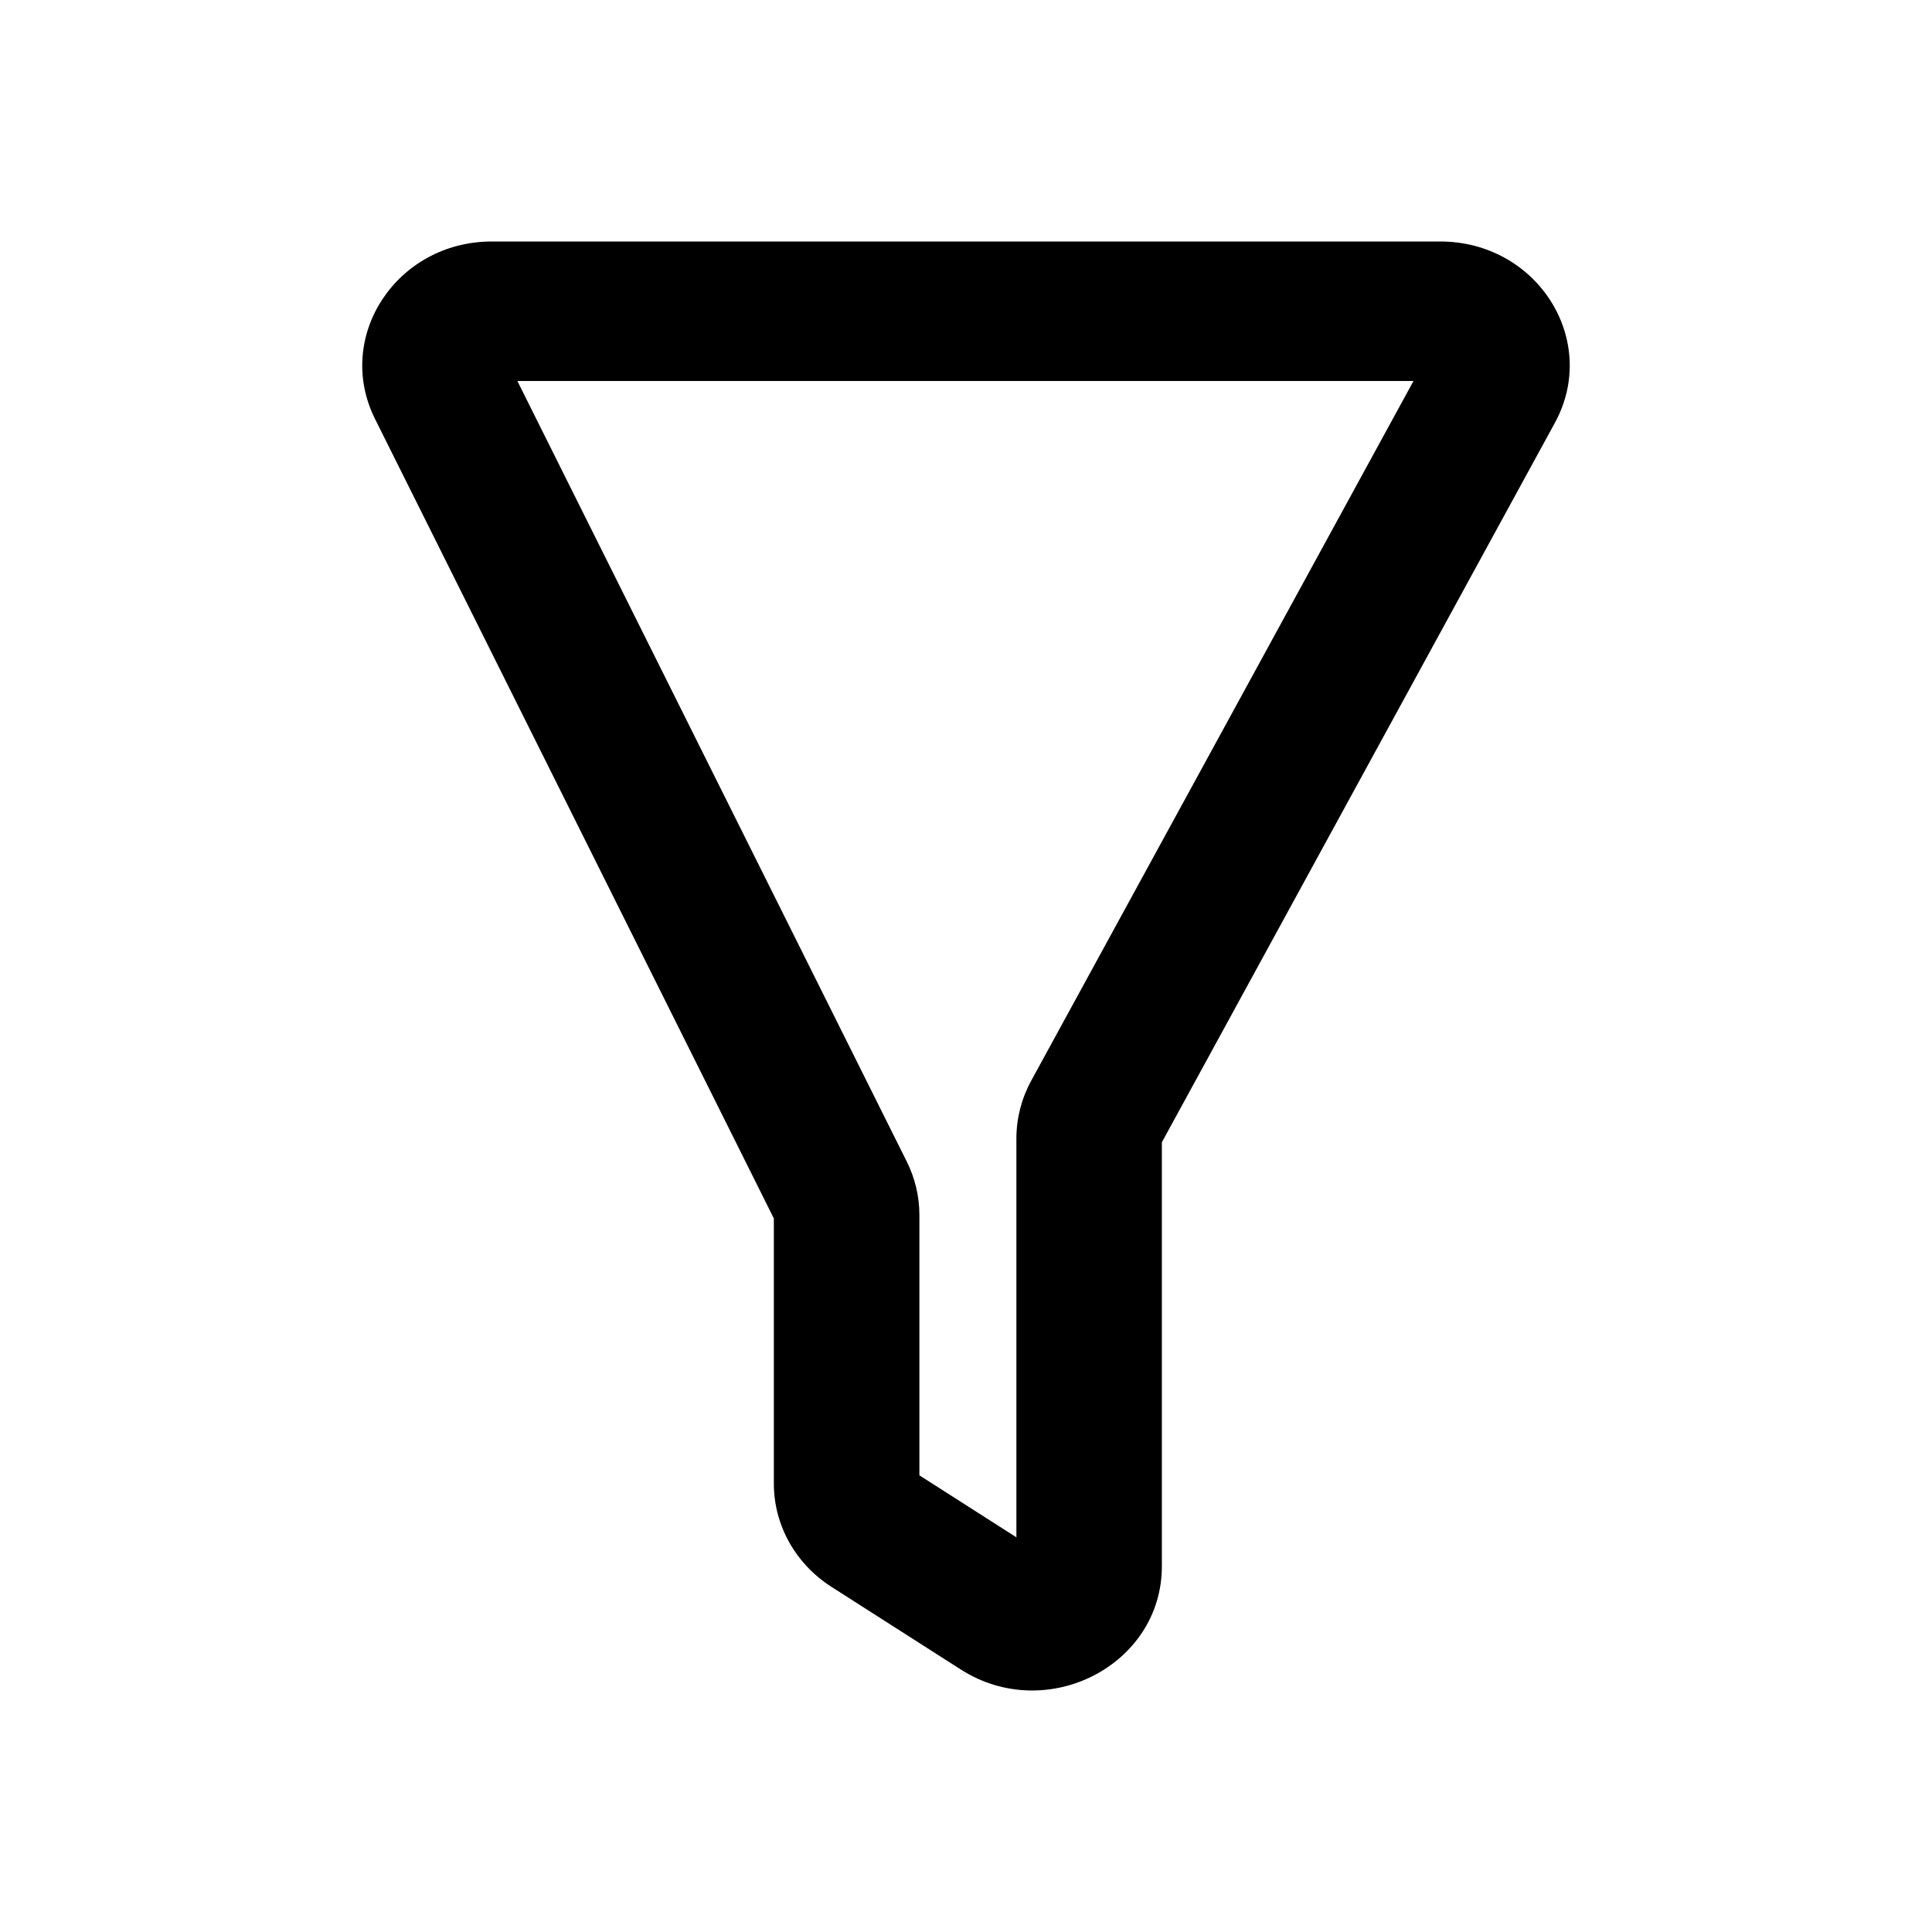 <svg width="24" height="24" viewBox="0 0 24 24" fill="none" xmlns="http://www.w3.org/2000/svg">
<path fill-rule="evenodd" clip-rule="evenodd" d="M4.659 5.205C4.149 4.183 4.927 3 6.109 3H17.891C19.099 3 19.875 4.23 19.314 5.255L14.433 14.19V19.457C14.433 20.687 13.003 21.421 11.935 20.739L10.328 19.712C9.881 19.426 9.613 18.945 9.613 18.43V15.136L4.659 5.205ZM6.427 4.733L11.263 14.427C11.367 14.635 11.421 14.862 11.421 15.092V18.327L12.626 19.097V14.142C12.626 13.893 12.689 13.648 12.809 13.427L17.559 4.733H6.427Z" fill="black"/>
</svg>
